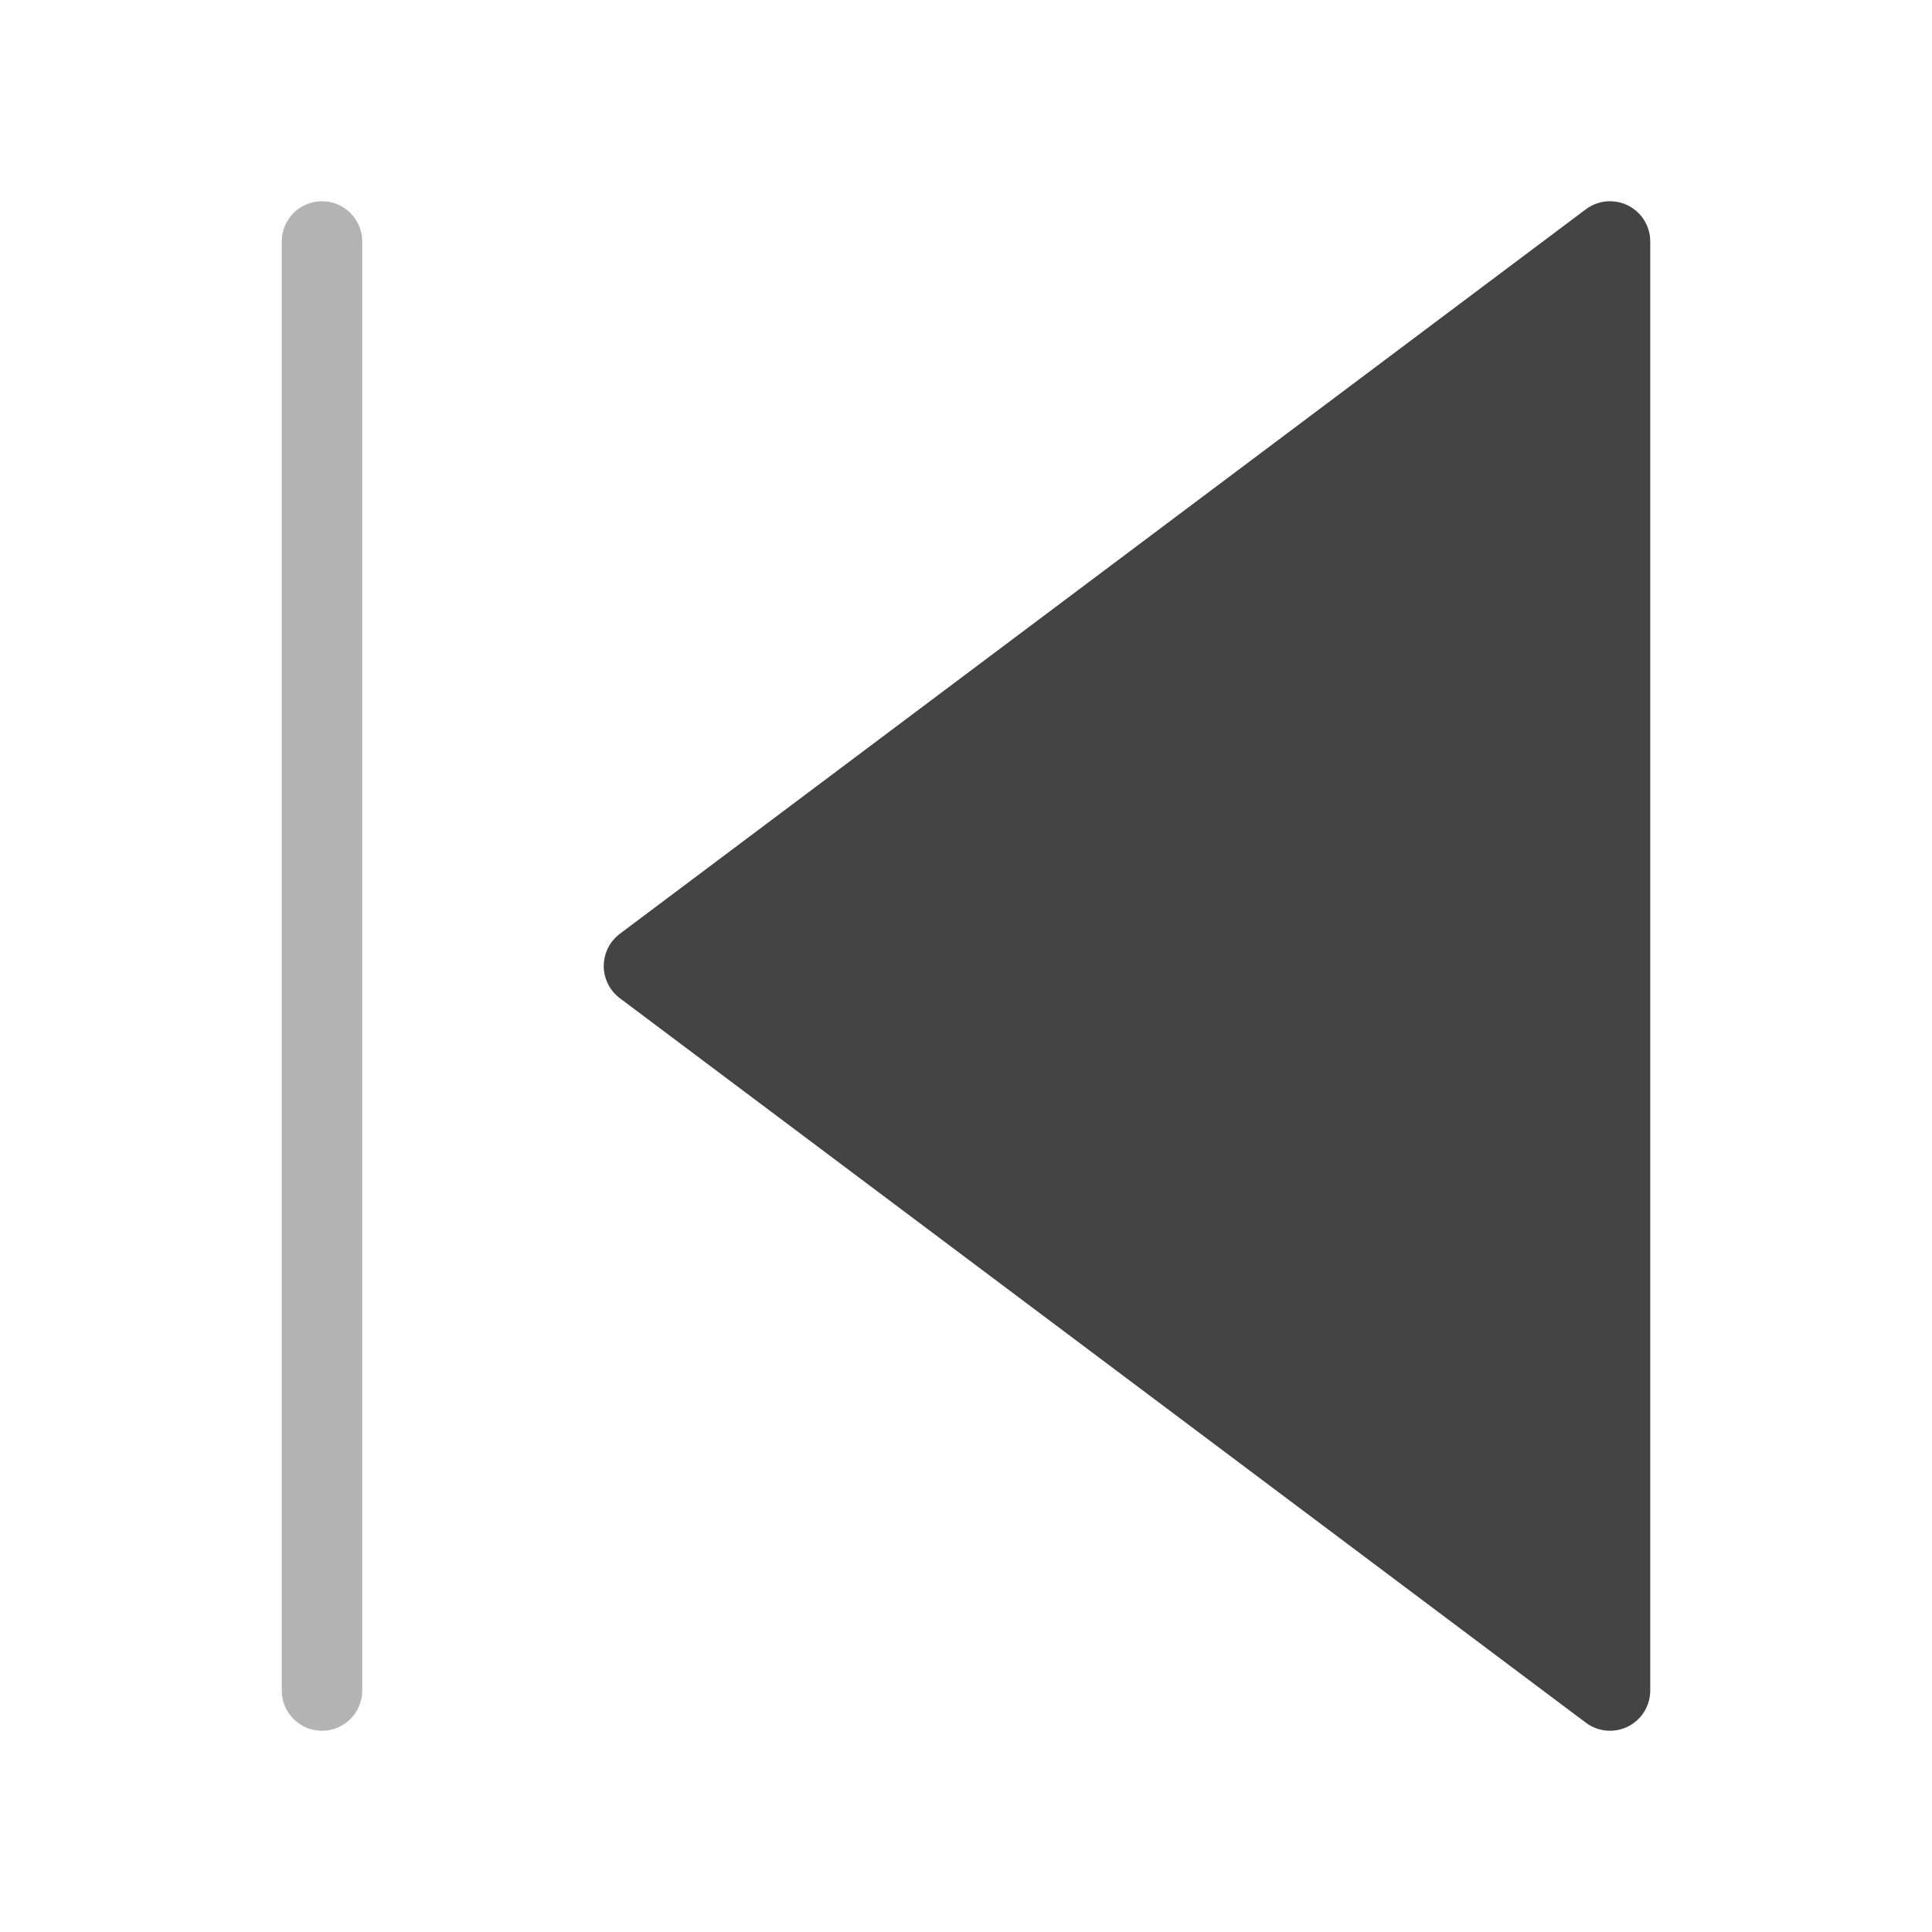 <?xml version="1.0" encoding="utf-8"?>
<!-- Generator: Adobe Illustrator 19.2.0, SVG Export Plug-In . SVG Version: 6.00 Build 0)  -->
<!DOCTYPE svg PUBLIC "-//W3C//DTD SVG 1.1//EN" "http://www.w3.org/Graphics/SVG/1.1/DTD/svg11.dtd">
<svg version="1.1" id="Layer_1" xmlns="http://www.w3.org/2000/svg" xmlns:xlink="http://www.w3.org/1999/xlink" x="0px" y="0px"
	 width="48px" height="48px" viewBox="0 0 48 48" enable-background="new 0 0 48 48" xml:space="preserve">
<path fill="#444444" d="M40.447,5.105c-0.338-0.168-0.744-0.133-1.047,0.095l-24,18
	C15.148,23.389,15,23.686,15,24s0.148,0.611,0.4,0.8l24,18C39.576,42.933,39.788,43,40,43
	c0.152,0,0.306-0.035,0.447-0.105C40.786,42.725,41,42.379,41,42V6C41,5.621,40.786,5.275,40.447,5.105z"
	/>
<path fill="#B3B3B3" d="M8,5C7.447,5,7,5.447,7,6v36c0,0.553,0.447,1,1,1s1-0.447,1-1V6C9,5.447,8.553,5,8,5z"/>
</svg>
